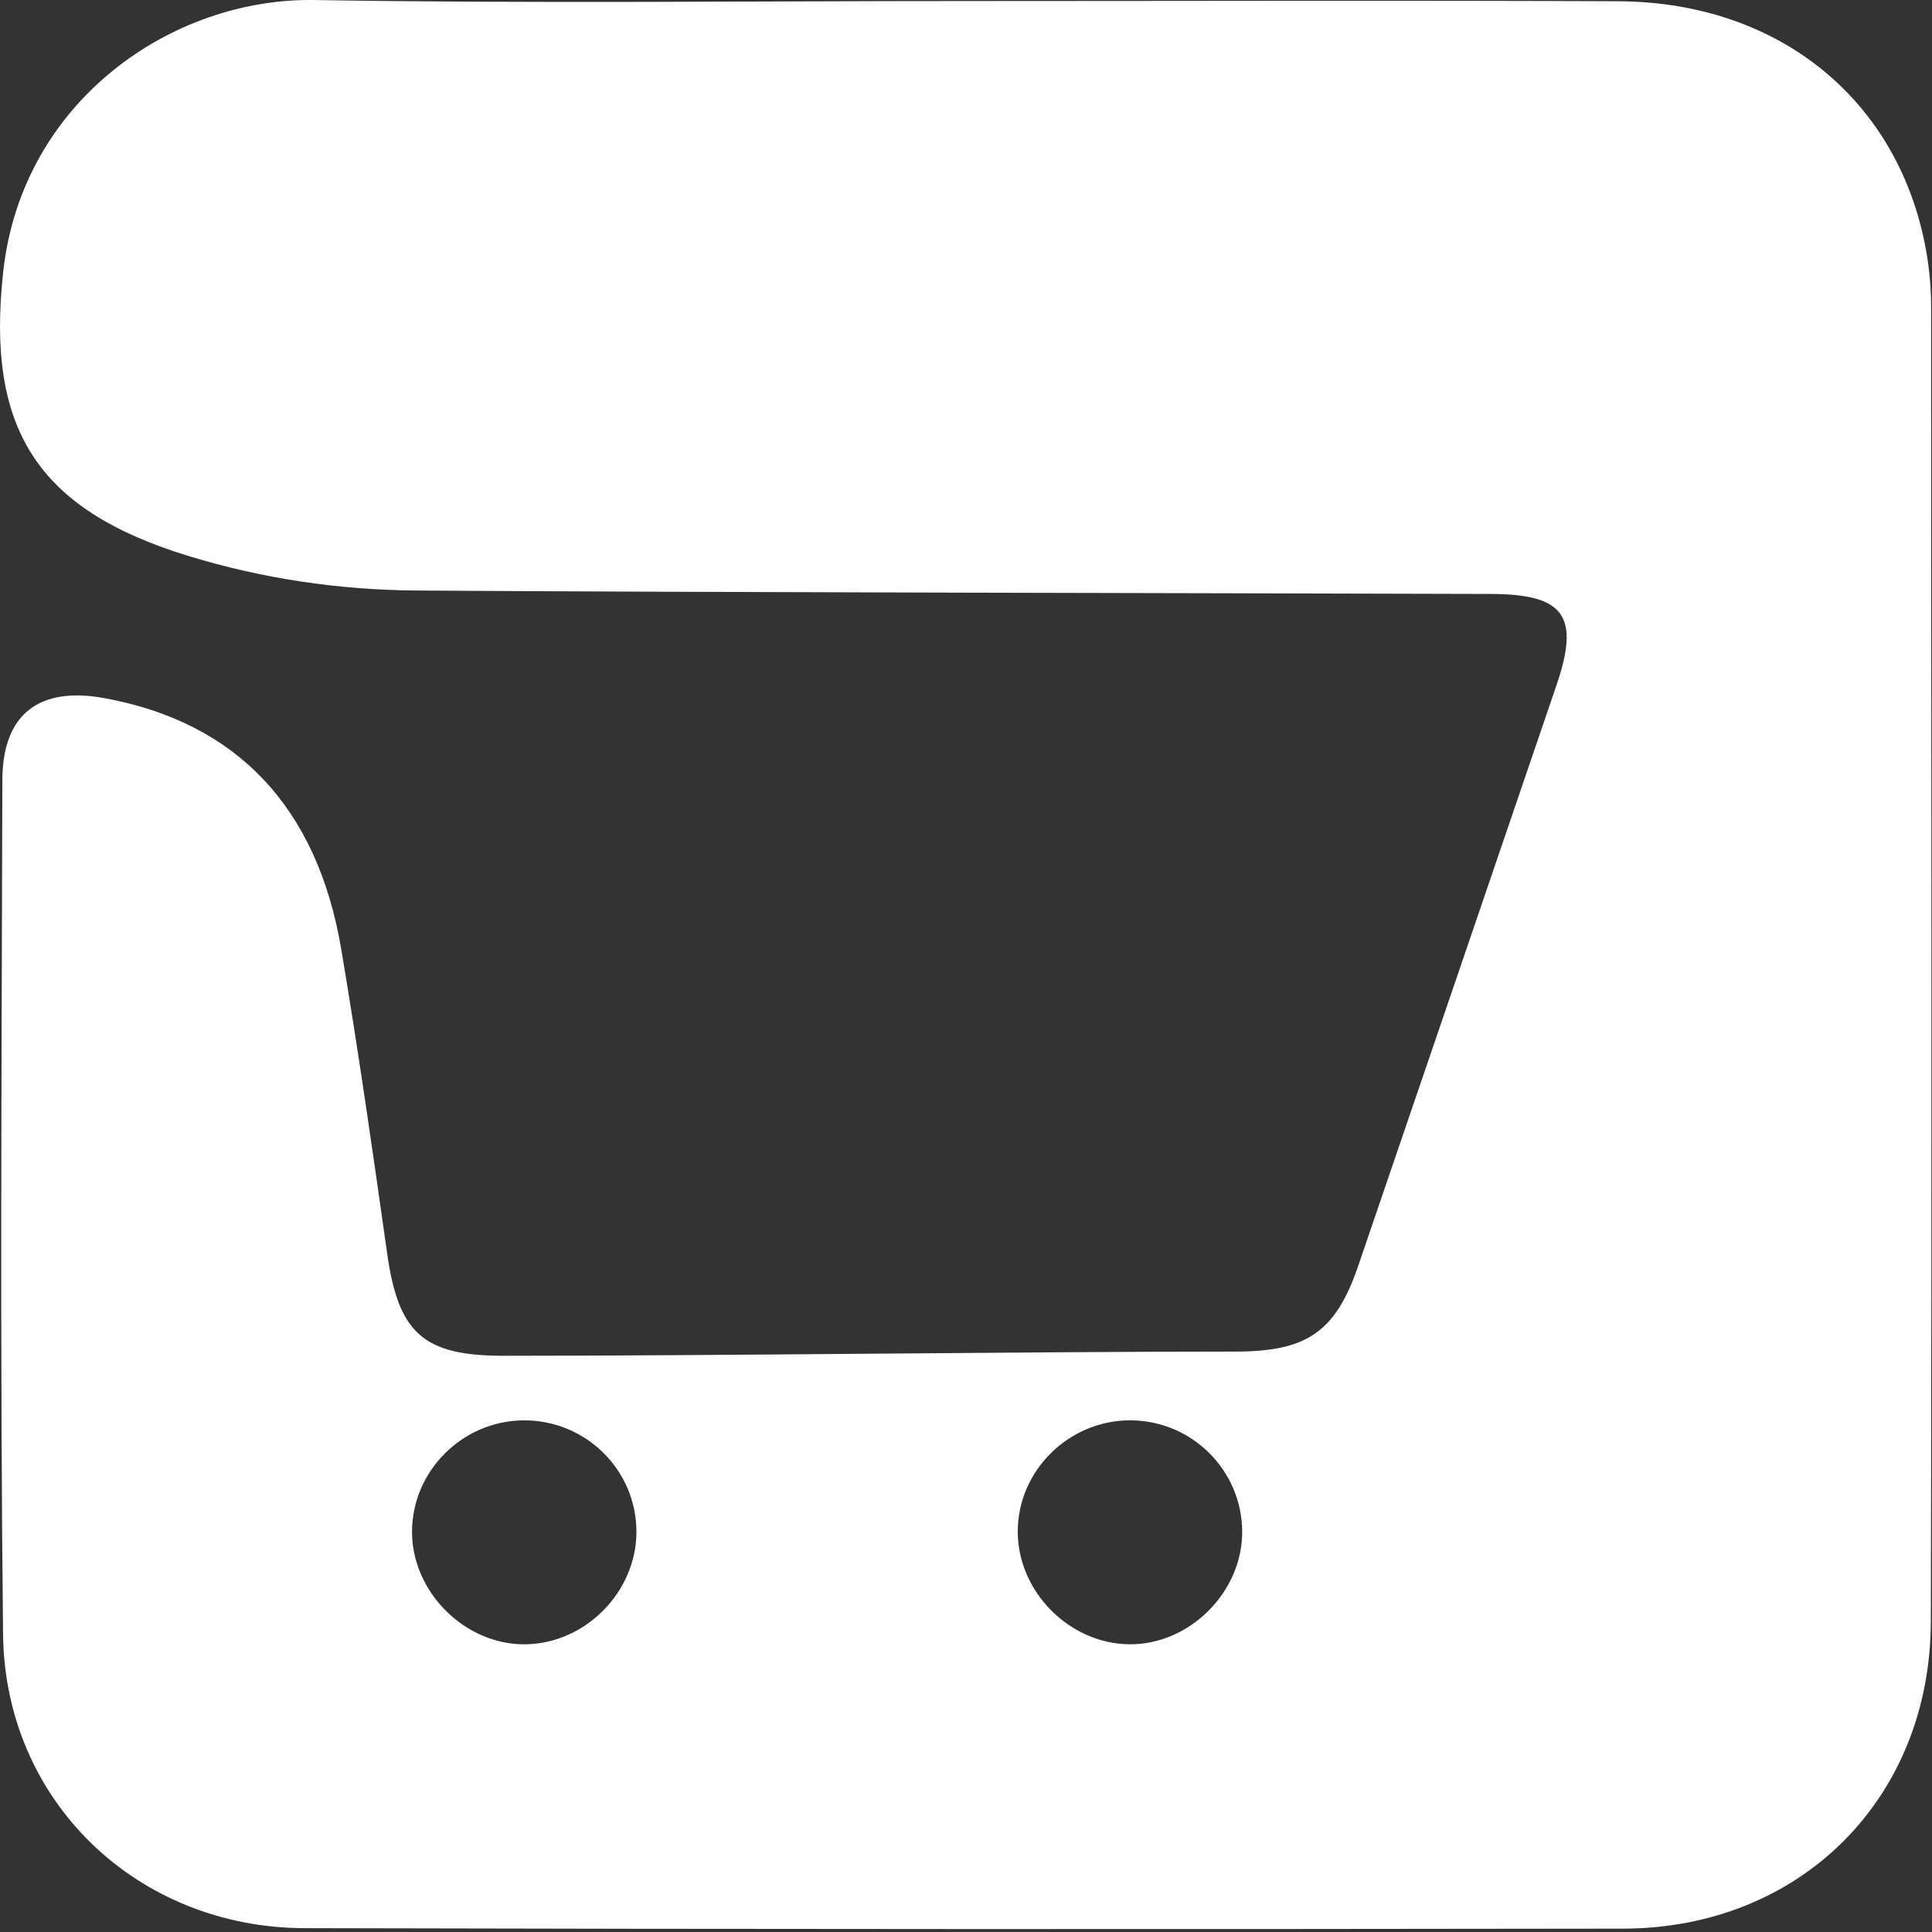 <svg width="68" height="68" viewBox="0 0 68 68" fill="none" xmlns="http://www.w3.org/2000/svg">
<rect x="0" y="0" width="68" height="68" fill="#333333" stroke="none"/>
<path d="M34.074 0.036C41.699 0.036 49.325 0.01 56.95 0.044C62.234 0.067 66.287 3.075 67.571 7.827C67.833 8.798 67.969 9.789 67.969 10.794C67.972 26.22 67.996 41.645 67.959 57.07C67.945 63.312 63.359 67.873 57.122 67.882C41.655 67.905 26.187 67.903 10.72 67.865C4.826 67.85 0.174 63.397 0.108 57.523C-0.003 47.502 0.058 37.479 0.083 27.457C0.089 25.133 1.376 24.153 3.668 24.571C8.309 25.417 11.162 28.387 12.009 33.401C12.61 36.962 13.122 40.54 13.626 44.116C14.021 46.916 14.893 47.719 17.715 47.719C25.369 47.72 36.107 47.572 43.464 47.571C45.921 47.57 46.986 46.946 47.794 44.584C50.127 37.757 52.46 30.931 54.788 24.102C55.615 21.678 55.055 20.913 52.476 20.905C40.974 20.87 26.205 20.857 14.703 20.785C11.957 20.768 9.244 20.372 6.599 19.558C1.29 17.924 -0.489 15.074 0.112 9.573C0.77 3.545 6.063 -0.08 11.068 0.001C18.736 0.128 26.405 0.036 34.074 0.036ZM18.409 49.992C16.271 50.016 14.514 51.772 14.502 53.896C14.489 56.033 16.372 57.906 18.501 57.874C20.604 57.843 22.389 56.037 22.4 53.933C22.41 51.743 20.612 49.968 18.409 49.992ZM39.816 49.991C37.625 49.97 35.804 51.769 35.822 53.938C35.839 56.033 37.637 57.843 39.731 57.873C41.864 57.904 43.739 56.031 43.721 53.891C43.702 51.751 41.96 50.012 39.816 49.991Z" fill="white"/>
</svg>
